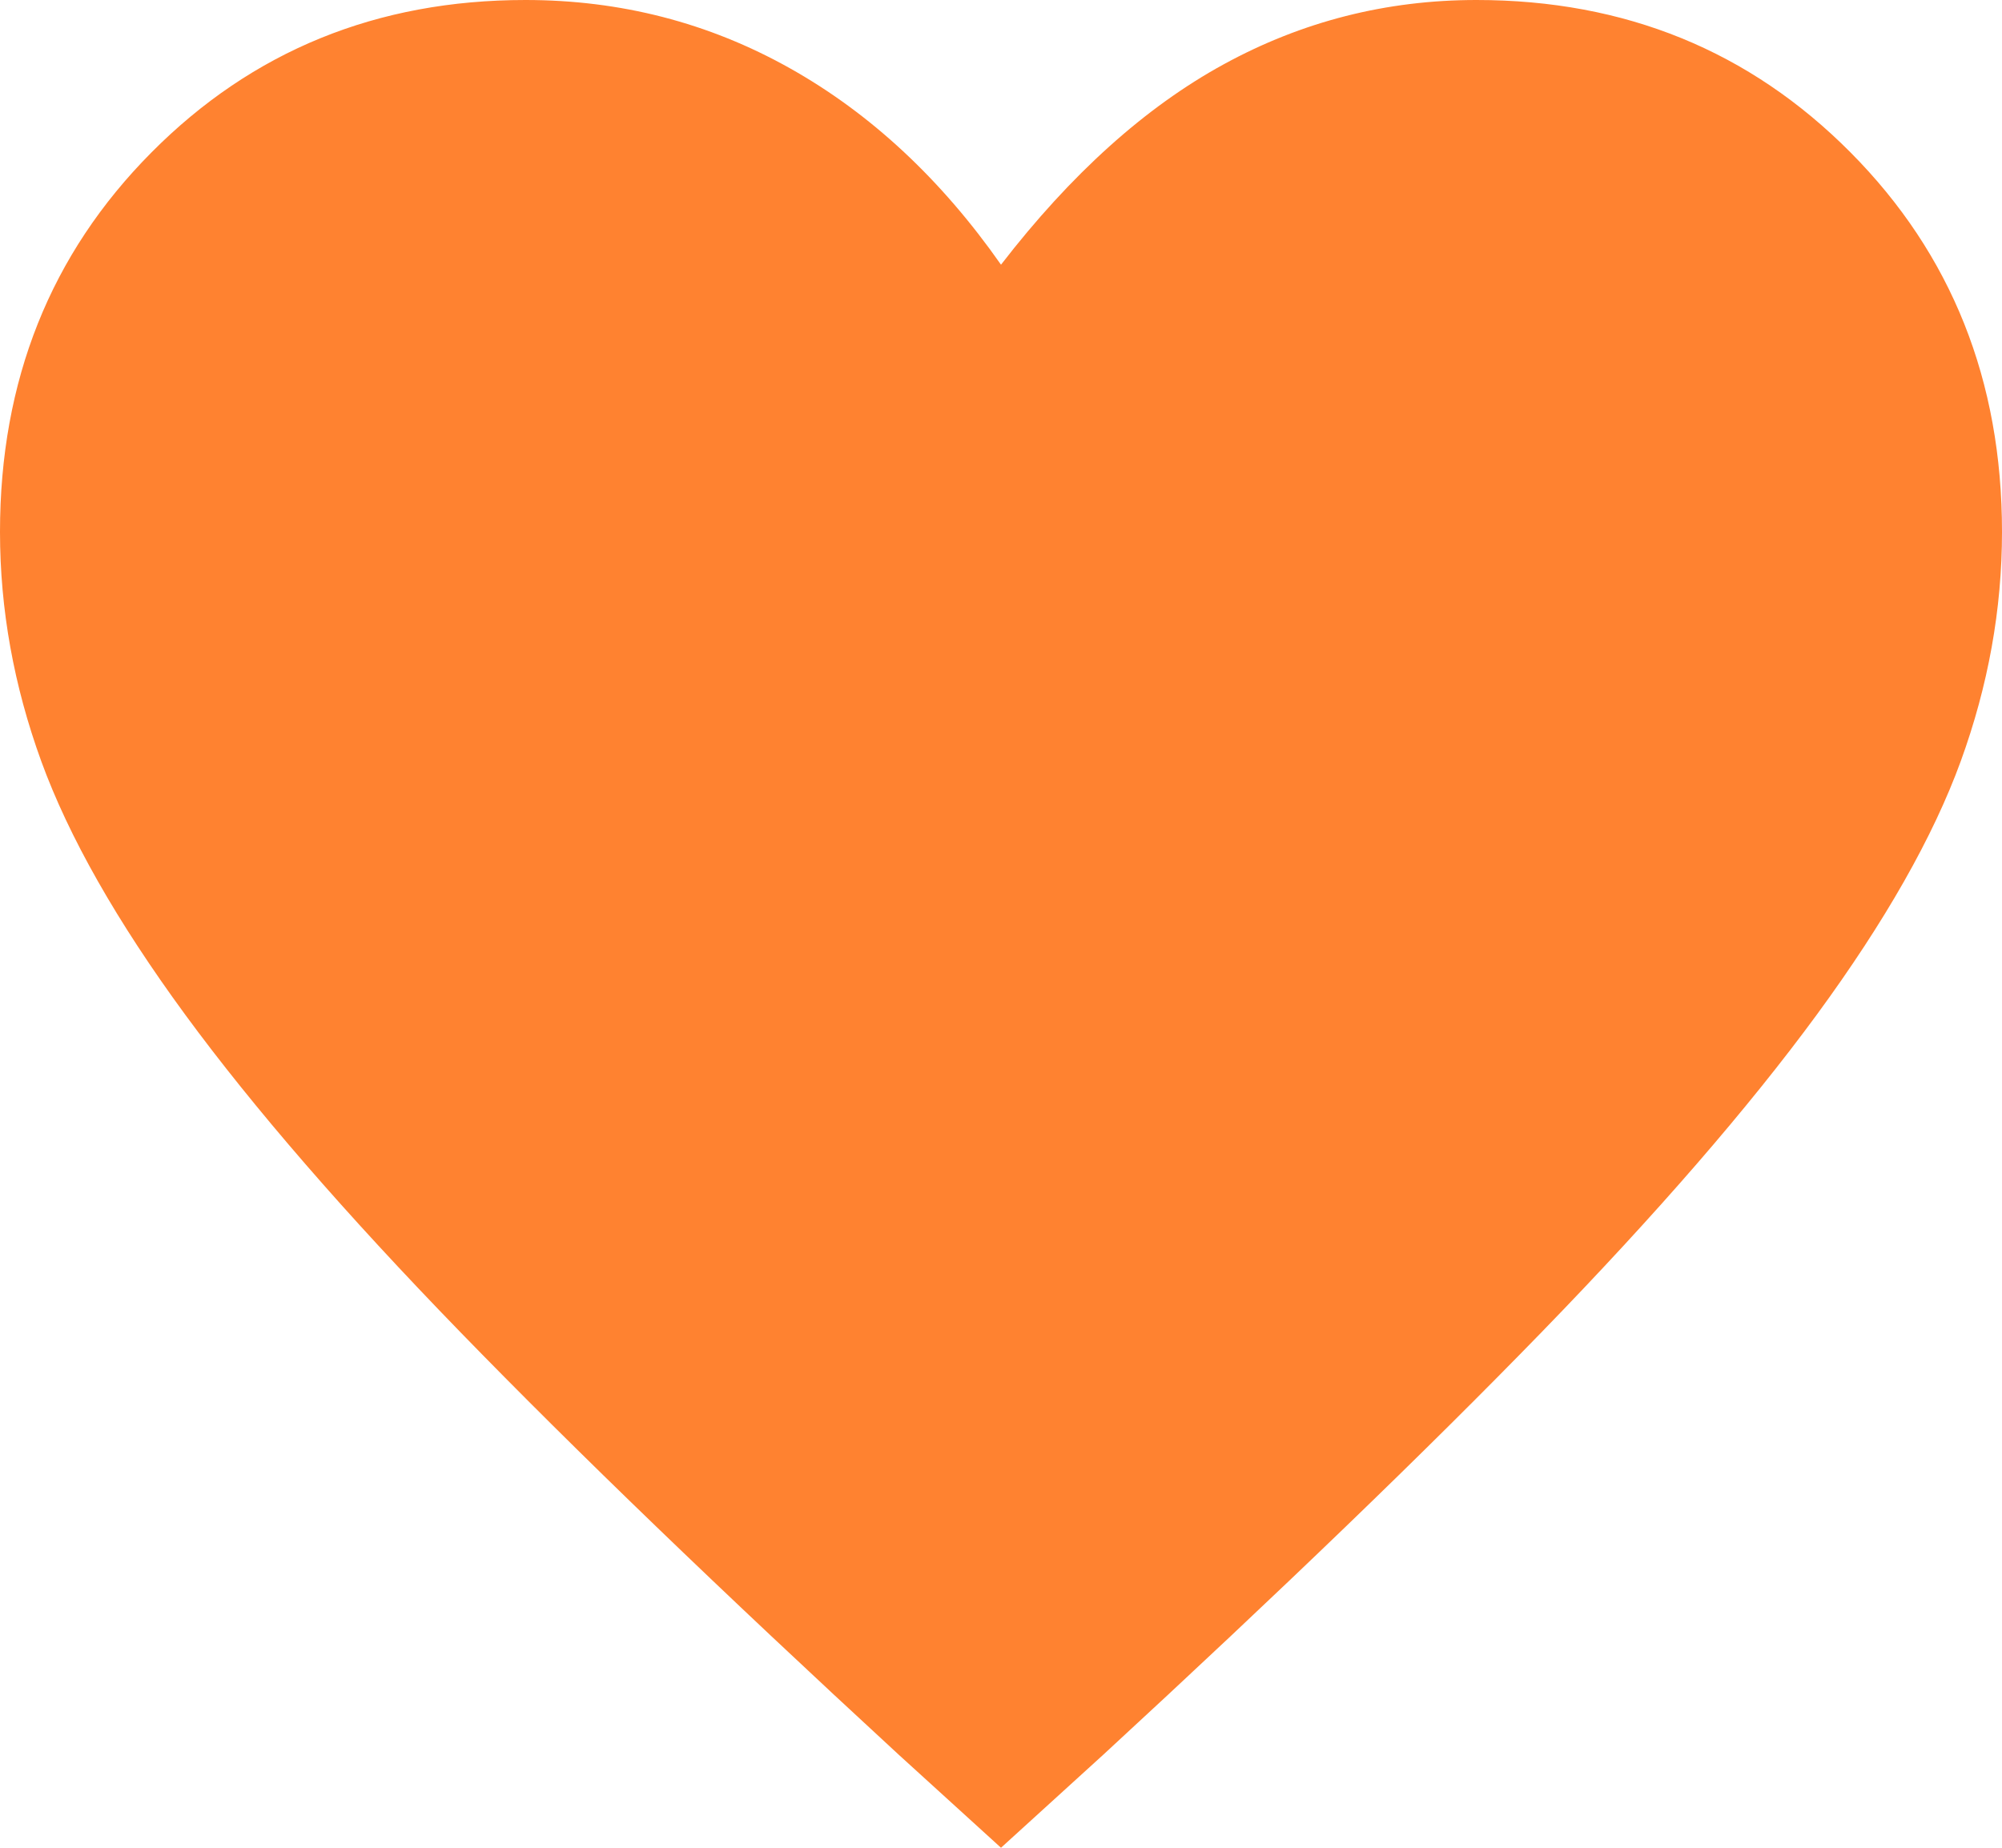 <svg width="26" height="24" viewBox="0 0 26 24" fill="none" xmlns="http://www.w3.org/2000/svg">
<path d="M13 24L11.668 22.788C9.371 20.671 7.475 18.843 5.98 17.304C4.485 15.765 3.293 14.39 2.405 13.179C1.517 11.967 0.894 10.87 0.536 9.888C0.179 8.906 0 7.913 0 6.909C0 4.944 0.655 3.301 1.966 1.981C3.277 0.66 4.897 0 6.825 0C8.06 0 9.203 0.295 10.254 0.884C11.305 1.473 12.22 2.325 13 3.438C13.91 2.259 14.874 1.392 15.893 0.835C16.911 0.278 18.005 0 19.175 0C21.103 0 22.723 0.66 24.034 1.981C25.345 3.301 26 4.944 26 6.909C26 7.913 25.821 8.906 25.464 9.888C25.106 10.87 24.483 11.967 23.595 13.179C22.707 14.39 21.515 15.765 20.02 17.304C18.525 18.843 16.629 20.671 14.332 22.788L13 24Z" fill="#FF8230"/>
</svg>
